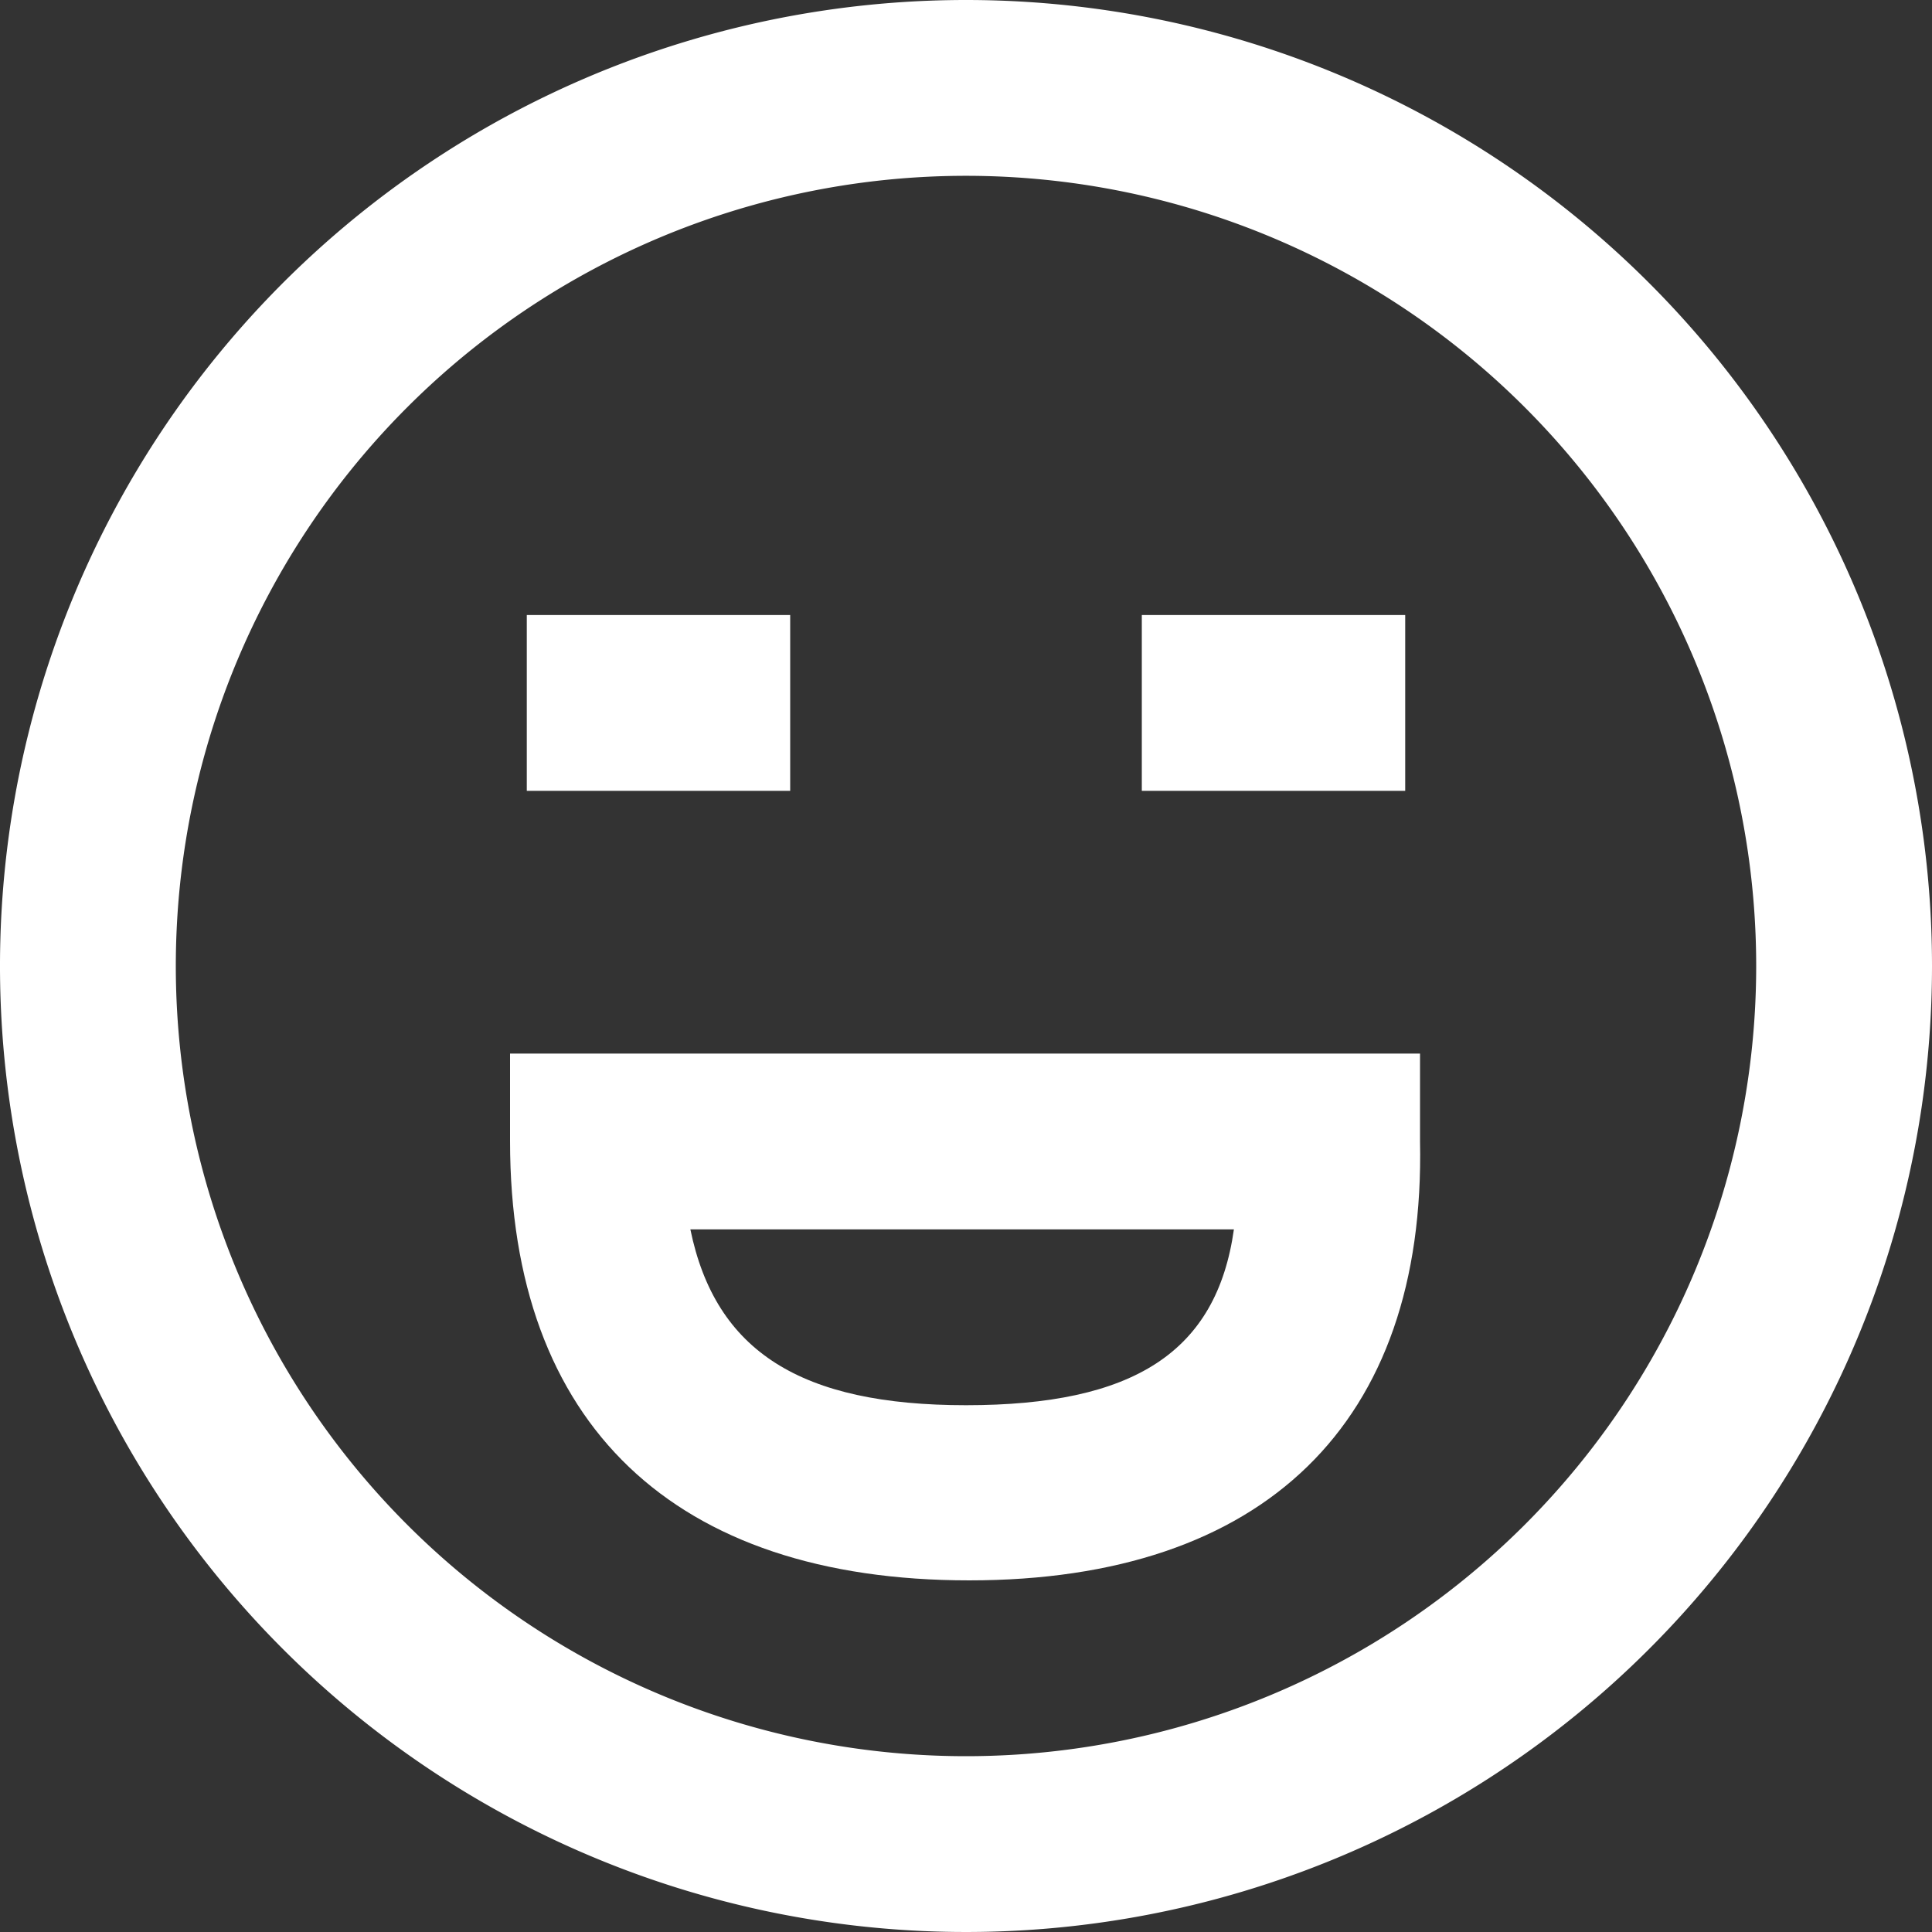 <svg id="Calque_1" data-name="Calque 1" xmlns="http://www.w3.org/2000/svg" viewBox="0 0 30 30"><rect x="0" y="0" width="30" height="30" fill="#333333" stroke="none"/><defs><style>.cls-1{fill:none;}.cls-2{fill:#fff;}</style></defs><title>profil</title><path class="cls-1" d="M15,2.73A12.27,12.27,0,1,0,27.27,15,12.27,12.27,0,0,0,15,2.73Zm2.73,6.82h4.09v2.73H17.73Zm-9.55,0h4.09v2.73H8.18Zm6.82,15c-4.58,0-7.13-2.41-7.13-6.82V16.36H22v1.36C22.15,22.1,19.64,24.55,15,24.55Z"/><rect class="cls-2" x="17.73" y="9.55" width="4.09" height="2.73"/><rect class="cls-2" x="8.18" y="9.55" width="4.09" height="2.73"/><path class="cls-2" d="M15,0A15,15,0,1,0,30,15,15,15,0,0,0,15,0Zm0,27.27A12.27,12.27,0,1,1,27.27,15,12.27,12.27,0,0,1,15,27.27Z"/><path class="cls-2" d="M7.92,16.36v1.36c0,4.4,2.55,6.82,7.13,6.82s7.09-2.44,7-6.82V16.36ZM15,21.82c-2.56,0-3.89-.83-4.28-2.73h8.44C18.89,21,17.6,21.82,15,21.82Z"/></svg>